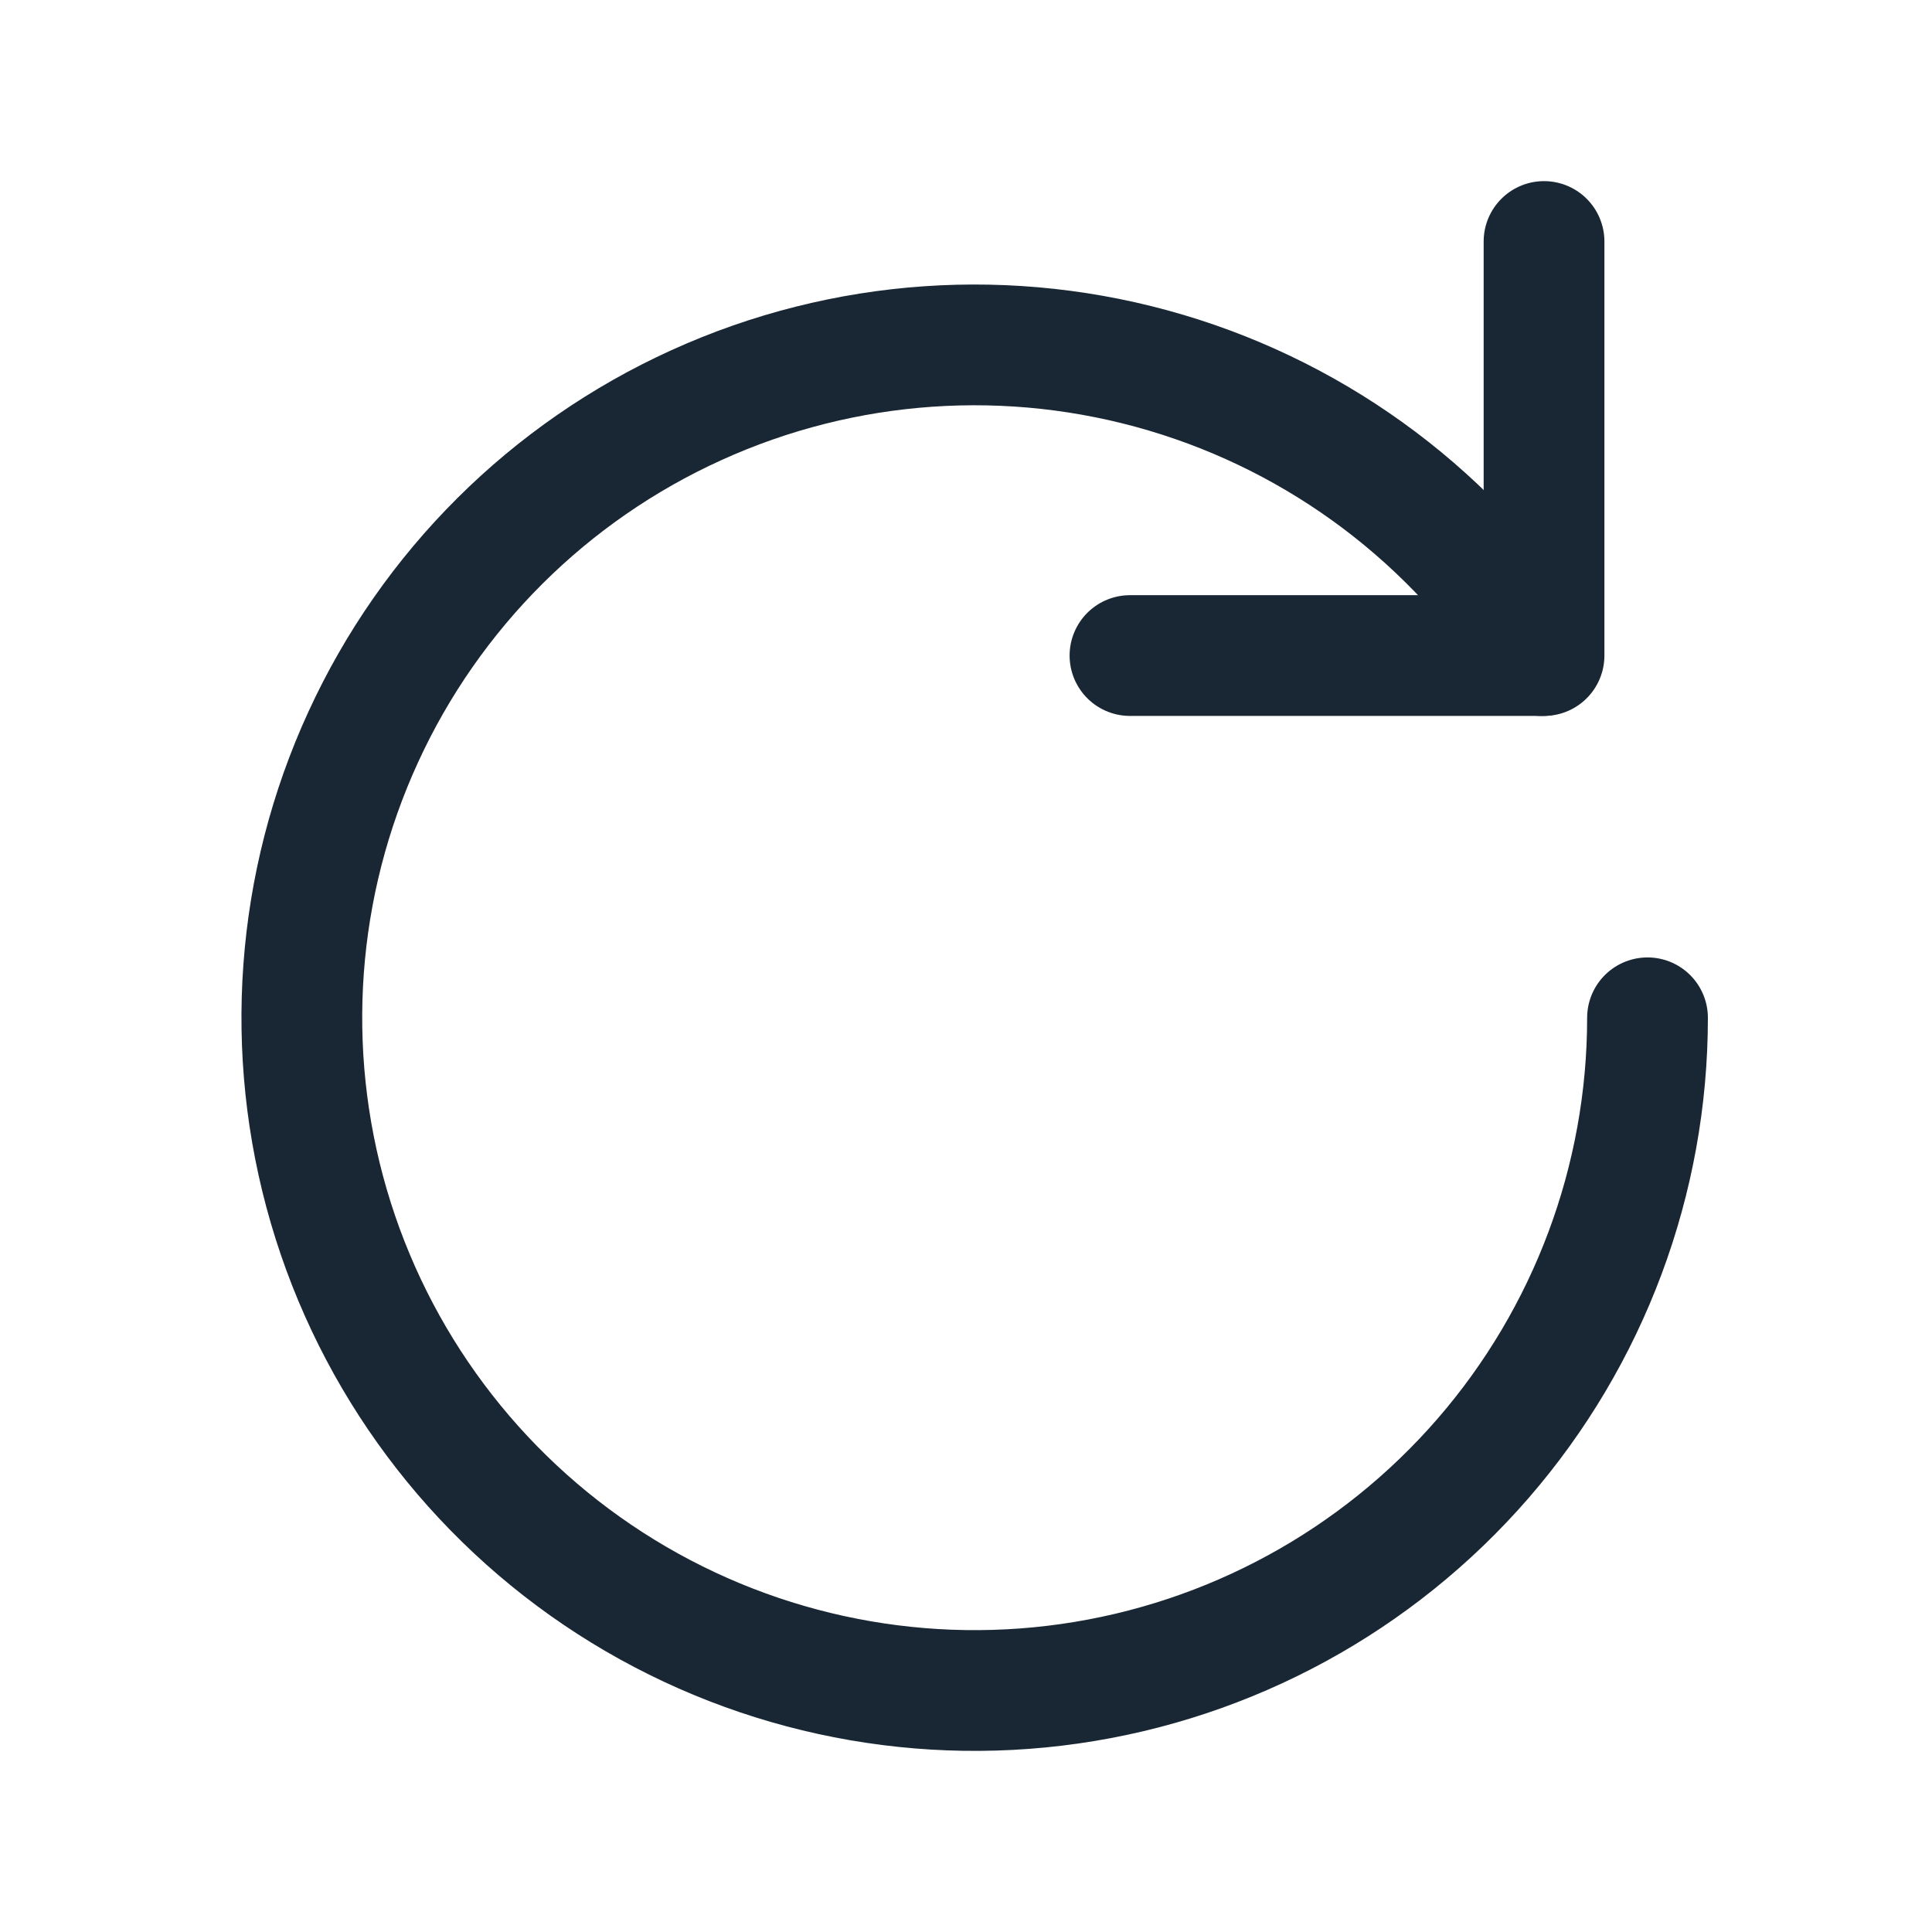 <svg width="16" height="16" viewBox="0 0 16 16" fill="none" xmlns="http://www.w3.org/2000/svg">
<path d="M13.644 8.429C13.644 9.77 13.16 11.066 12.281 12.079C11.402 13.092 10.188 13.754 8.86 13.944C7.533 14.134 6.181 13.838 5.054 13.112C3.927 12.386 3.099 11.277 2.723 9.99C2.347 8.703 2.448 7.323 3.008 6.104C3.567 4.885 4.547 3.909 5.768 3.355C6.989 2.8 8.369 2.705 9.655 3.086C10.941 3.467 12.046 4.299 12.768 5.429" stroke="#192734" stroke-linecap="round" stroke-linejoin="round"/>
<path d="M12.787 2V5.429H9.358" stroke="#192734" stroke-linecap="round" stroke-linejoin="round"/>
</svg>
